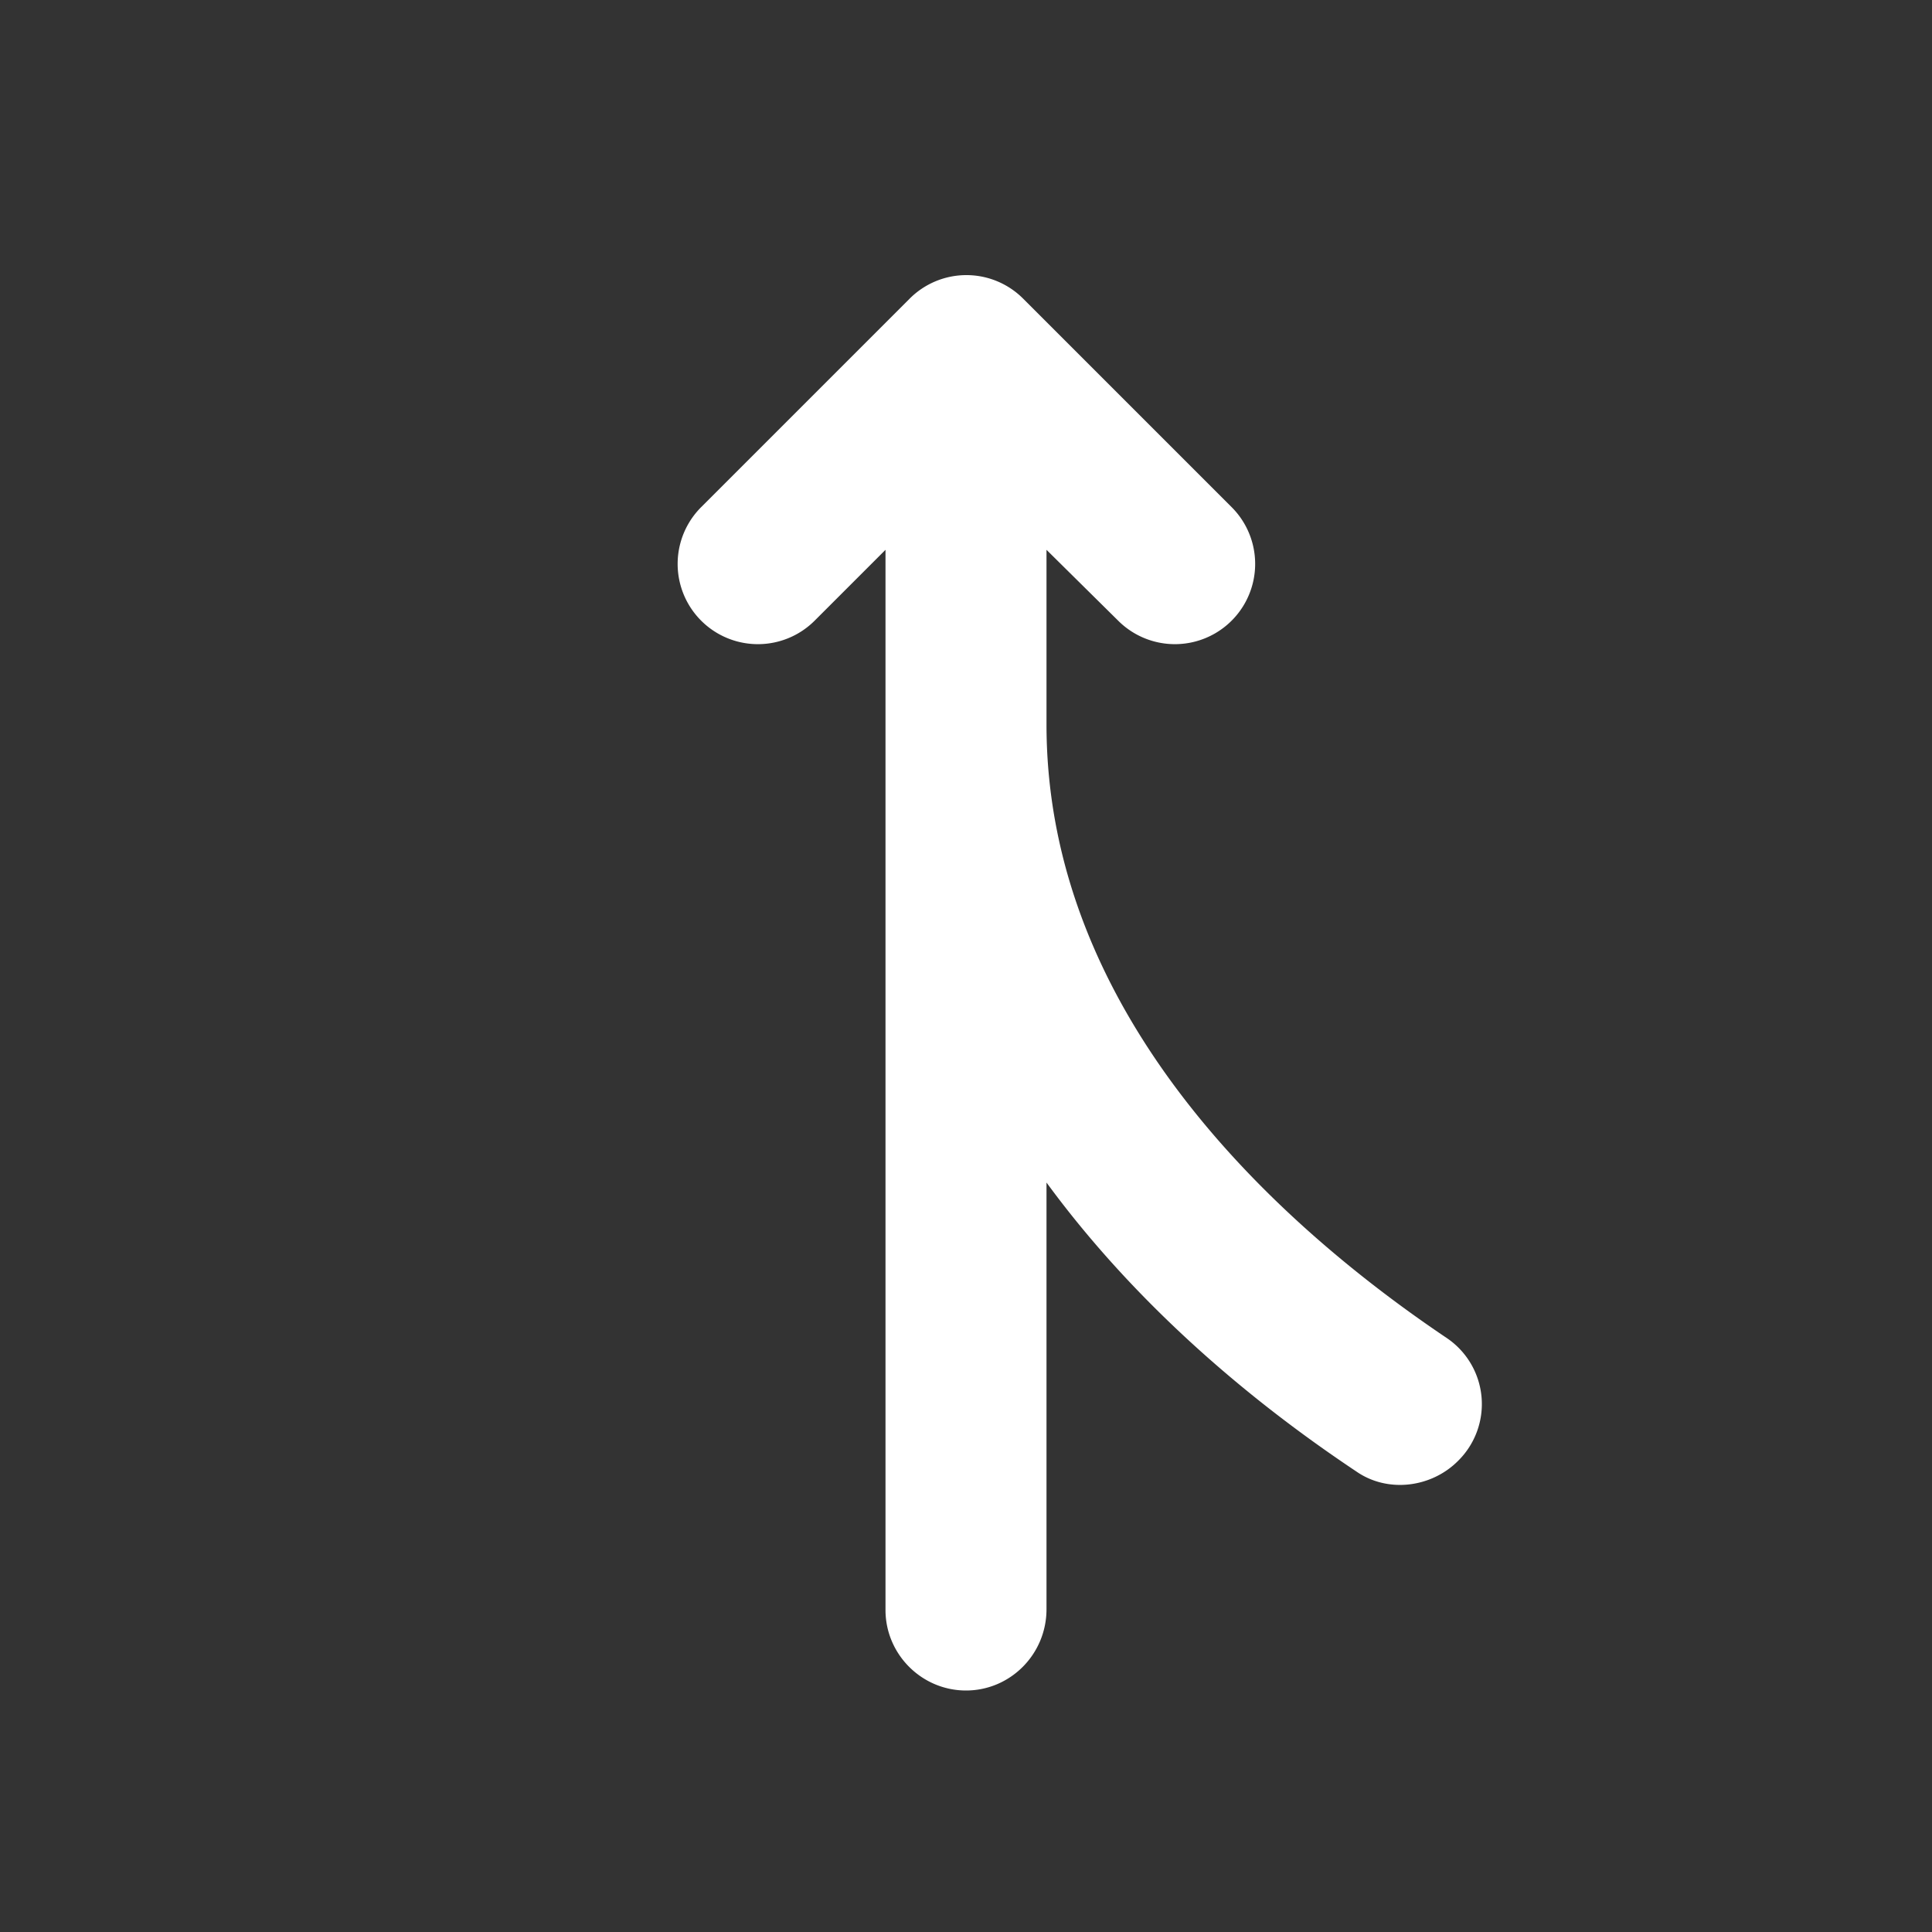 <svg xmlns="http://www.w3.org/2000/svg" width="48" height="48" viewBox="0 0 24 24" fill="#fff"><rect x="0" y="0" width="24" height="24" fill="#333333" stroke="none"/><path d="M12 21c-.55 0-1-.45-1-1V6.83l-.88.88A.996.996 0 1 1 8.71 6.3l2.59-2.59a.996.996 0 0 1 1.41 0L15.3 6.3a.996.996 0 1 1-1.41 1.41L13 6.83V9c0 3.62 2.89 6.22 4.97 7.62a.99.99 0 0 1 .14 1.53c-.33.33-.87.4-1.26.13-1.59-1.06-2.89-2.28-3.85-3.59v5.3c0 .56-.45 1.01-1 1.01z"/></svg>